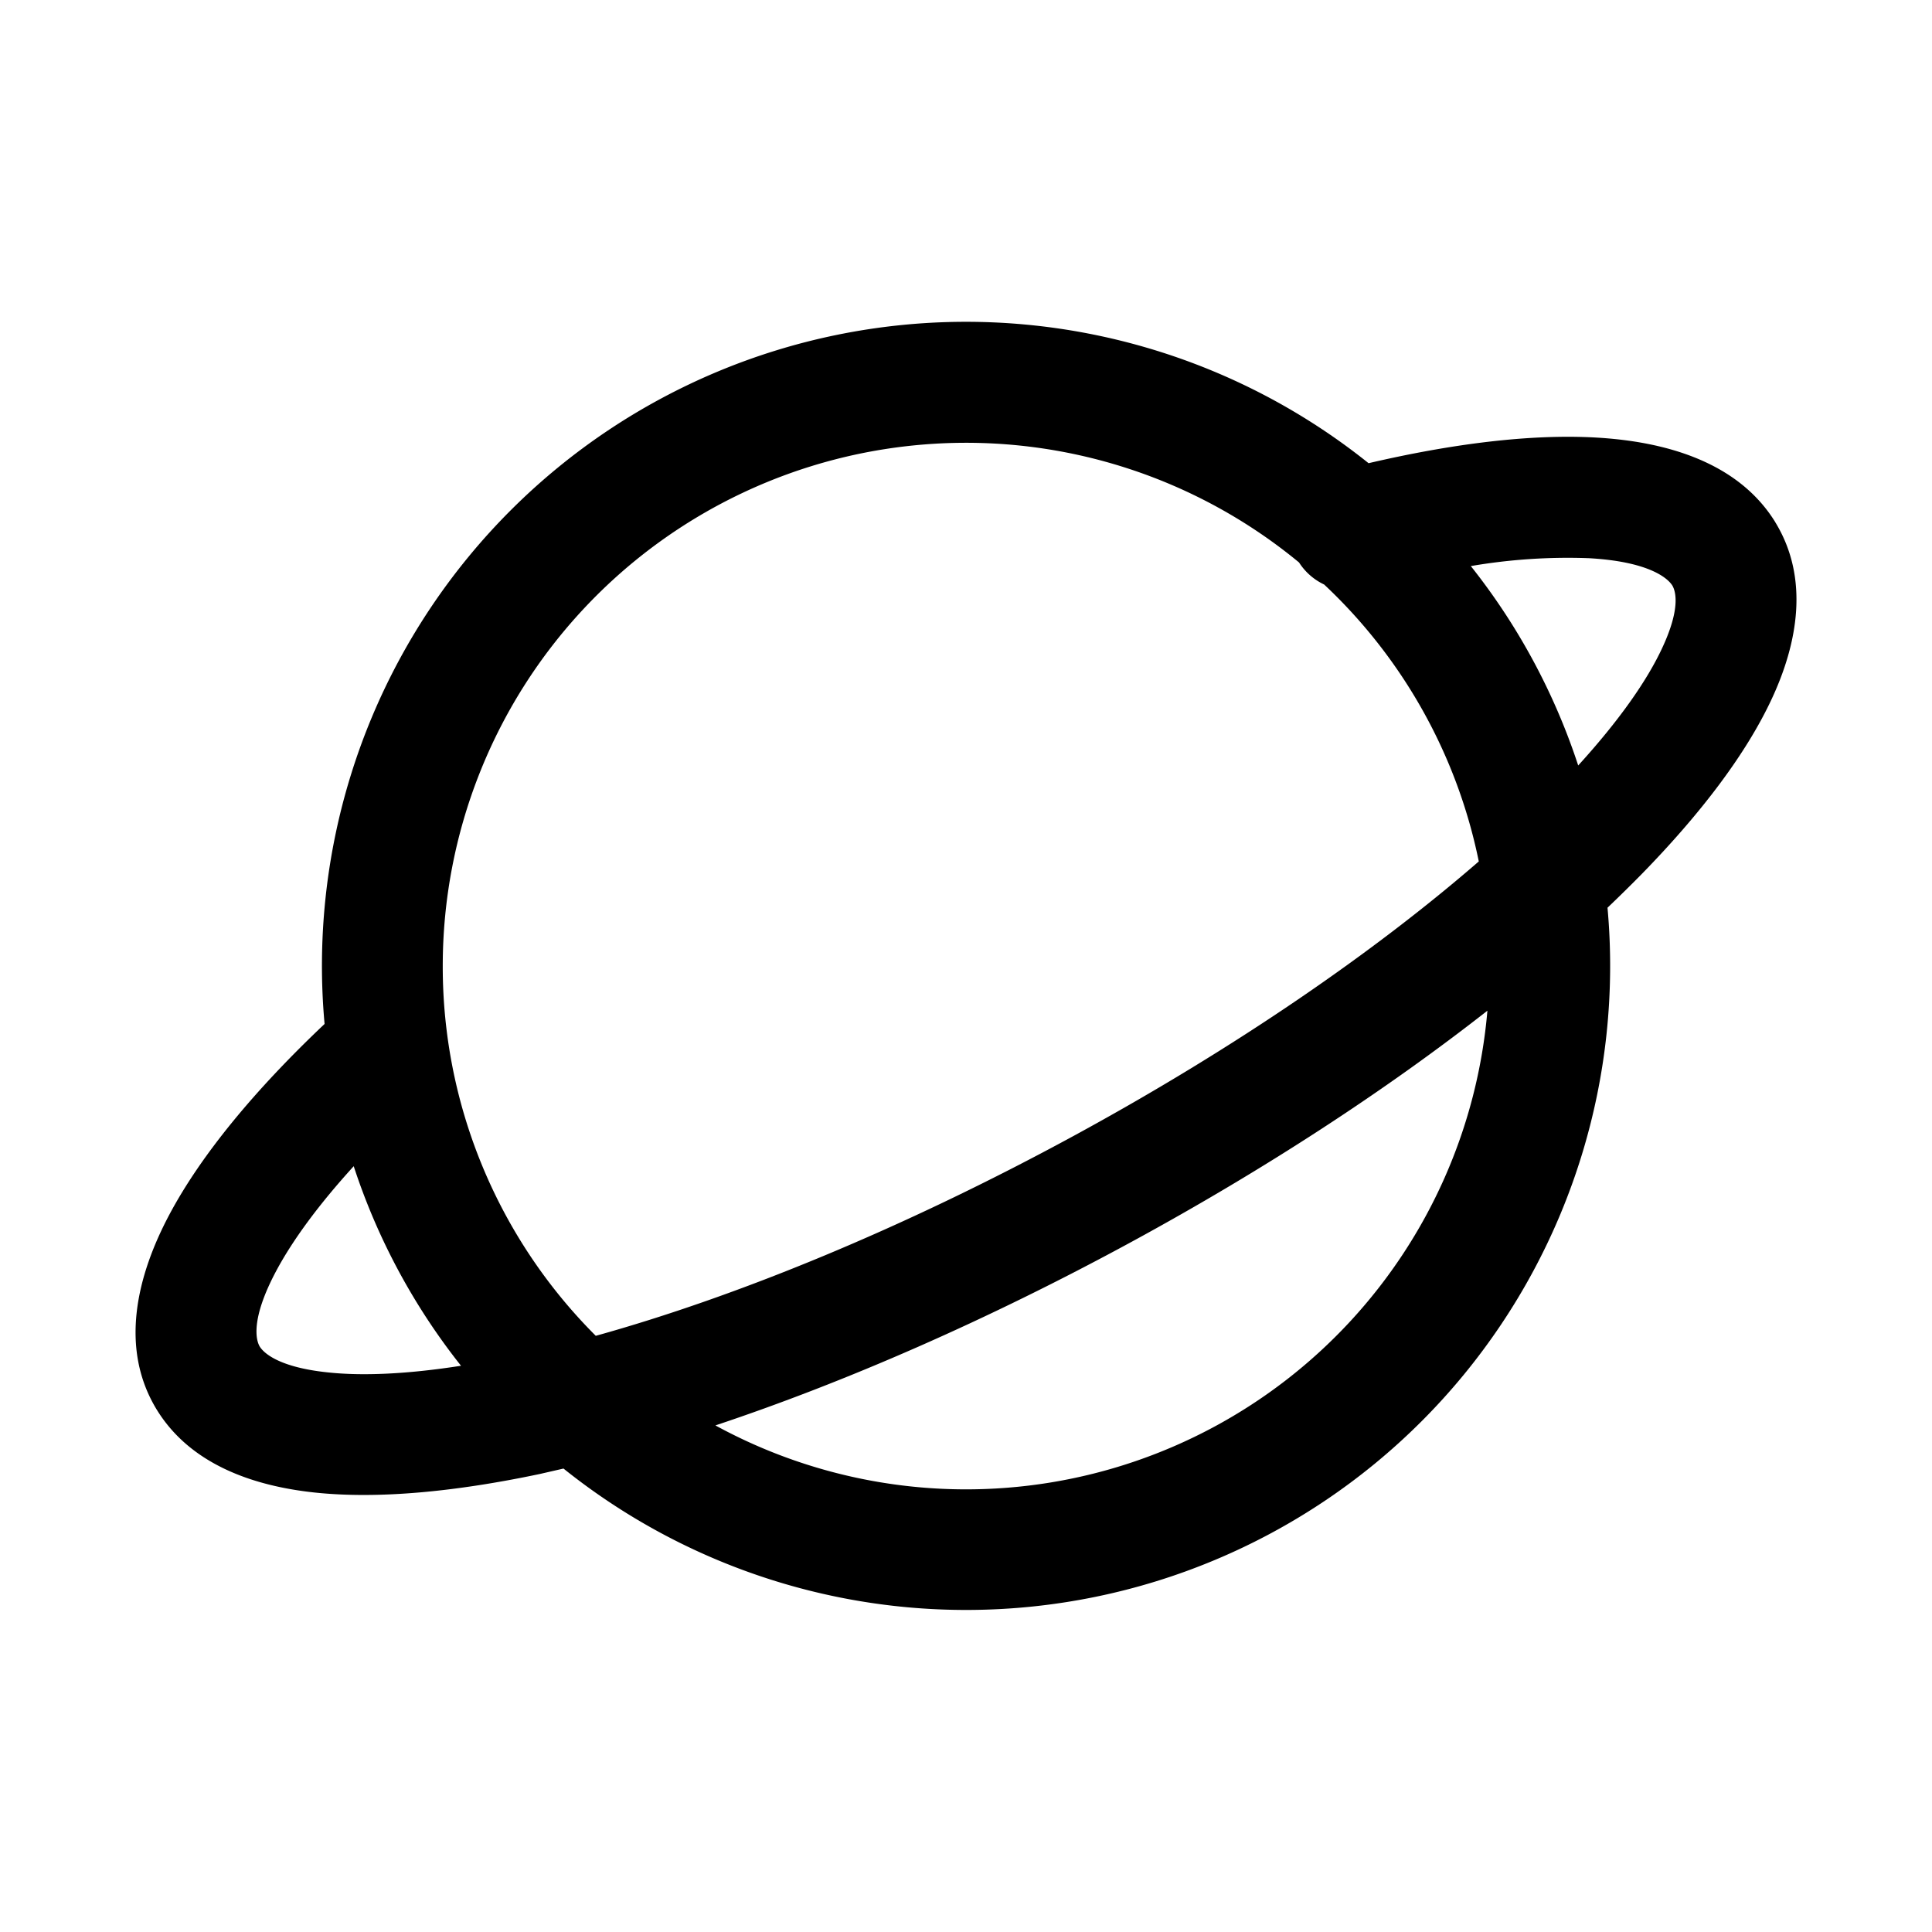<svg xmlns="http://www.w3.org/2000/svg" viewBox="0 0 24 24"><path fill-rule="evenodd" d="M4.032 12.72c-.854.808-1.527 1.615-1.928 2.368-.397.747-.629 1.65-.157 2.423l.002.003c.419.68 1.2.946 1.962 1.027.79.083 1.747-.01 2.792-.23L7 18.243a8 8 0 0 0 12.969-6.967c.147-.14.287-.278.422-.415.727-.744 1.298-1.488 1.622-2.187.317-.683.467-1.489.04-2.187l-.002-.004c-.464-.748-1.367-1-2.233-1.048-.803-.044-1.765.074-2.817.319A8 8 0 0 0 4.032 12.72ZM5.5 12a6.5 6.5 0 0 1 10.637-5.013.75.75 0 0 0 .312.274 6.49 6.49 0 0 1 1.921 3.44c-1.293 1.122-3.02 2.315-5.03 3.408-2.125 1.155-4.195 2-5.939 2.485A6.48 6.48 0 0 1 5.5 12Zm.227 4.966a7.98 7.98 0 0 1-1.333-2.479c-.44.483-.762.924-.965 1.305-.32.602-.248.86-.202.936.053.085.248.258.842.32.434.047.992.022 1.658-.082Zm12.544-9.934a7.983 7.983 0 0 1 1.334 2.477c.51-.56.857-1.056 1.046-1.465.229-.492.164-.702.123-.771-.064-.1-.309-.299-1.04-.339a7.127 7.127 0 0 0-1.463.098Zm.206 5.524a6.5 6.5 0 0 1-9.59 5.151c1.609-.536 3.381-1.308 5.169-2.28 1.668-.907 3.171-1.892 4.42-2.871Z" clip-rule="evenodd"/></svg>